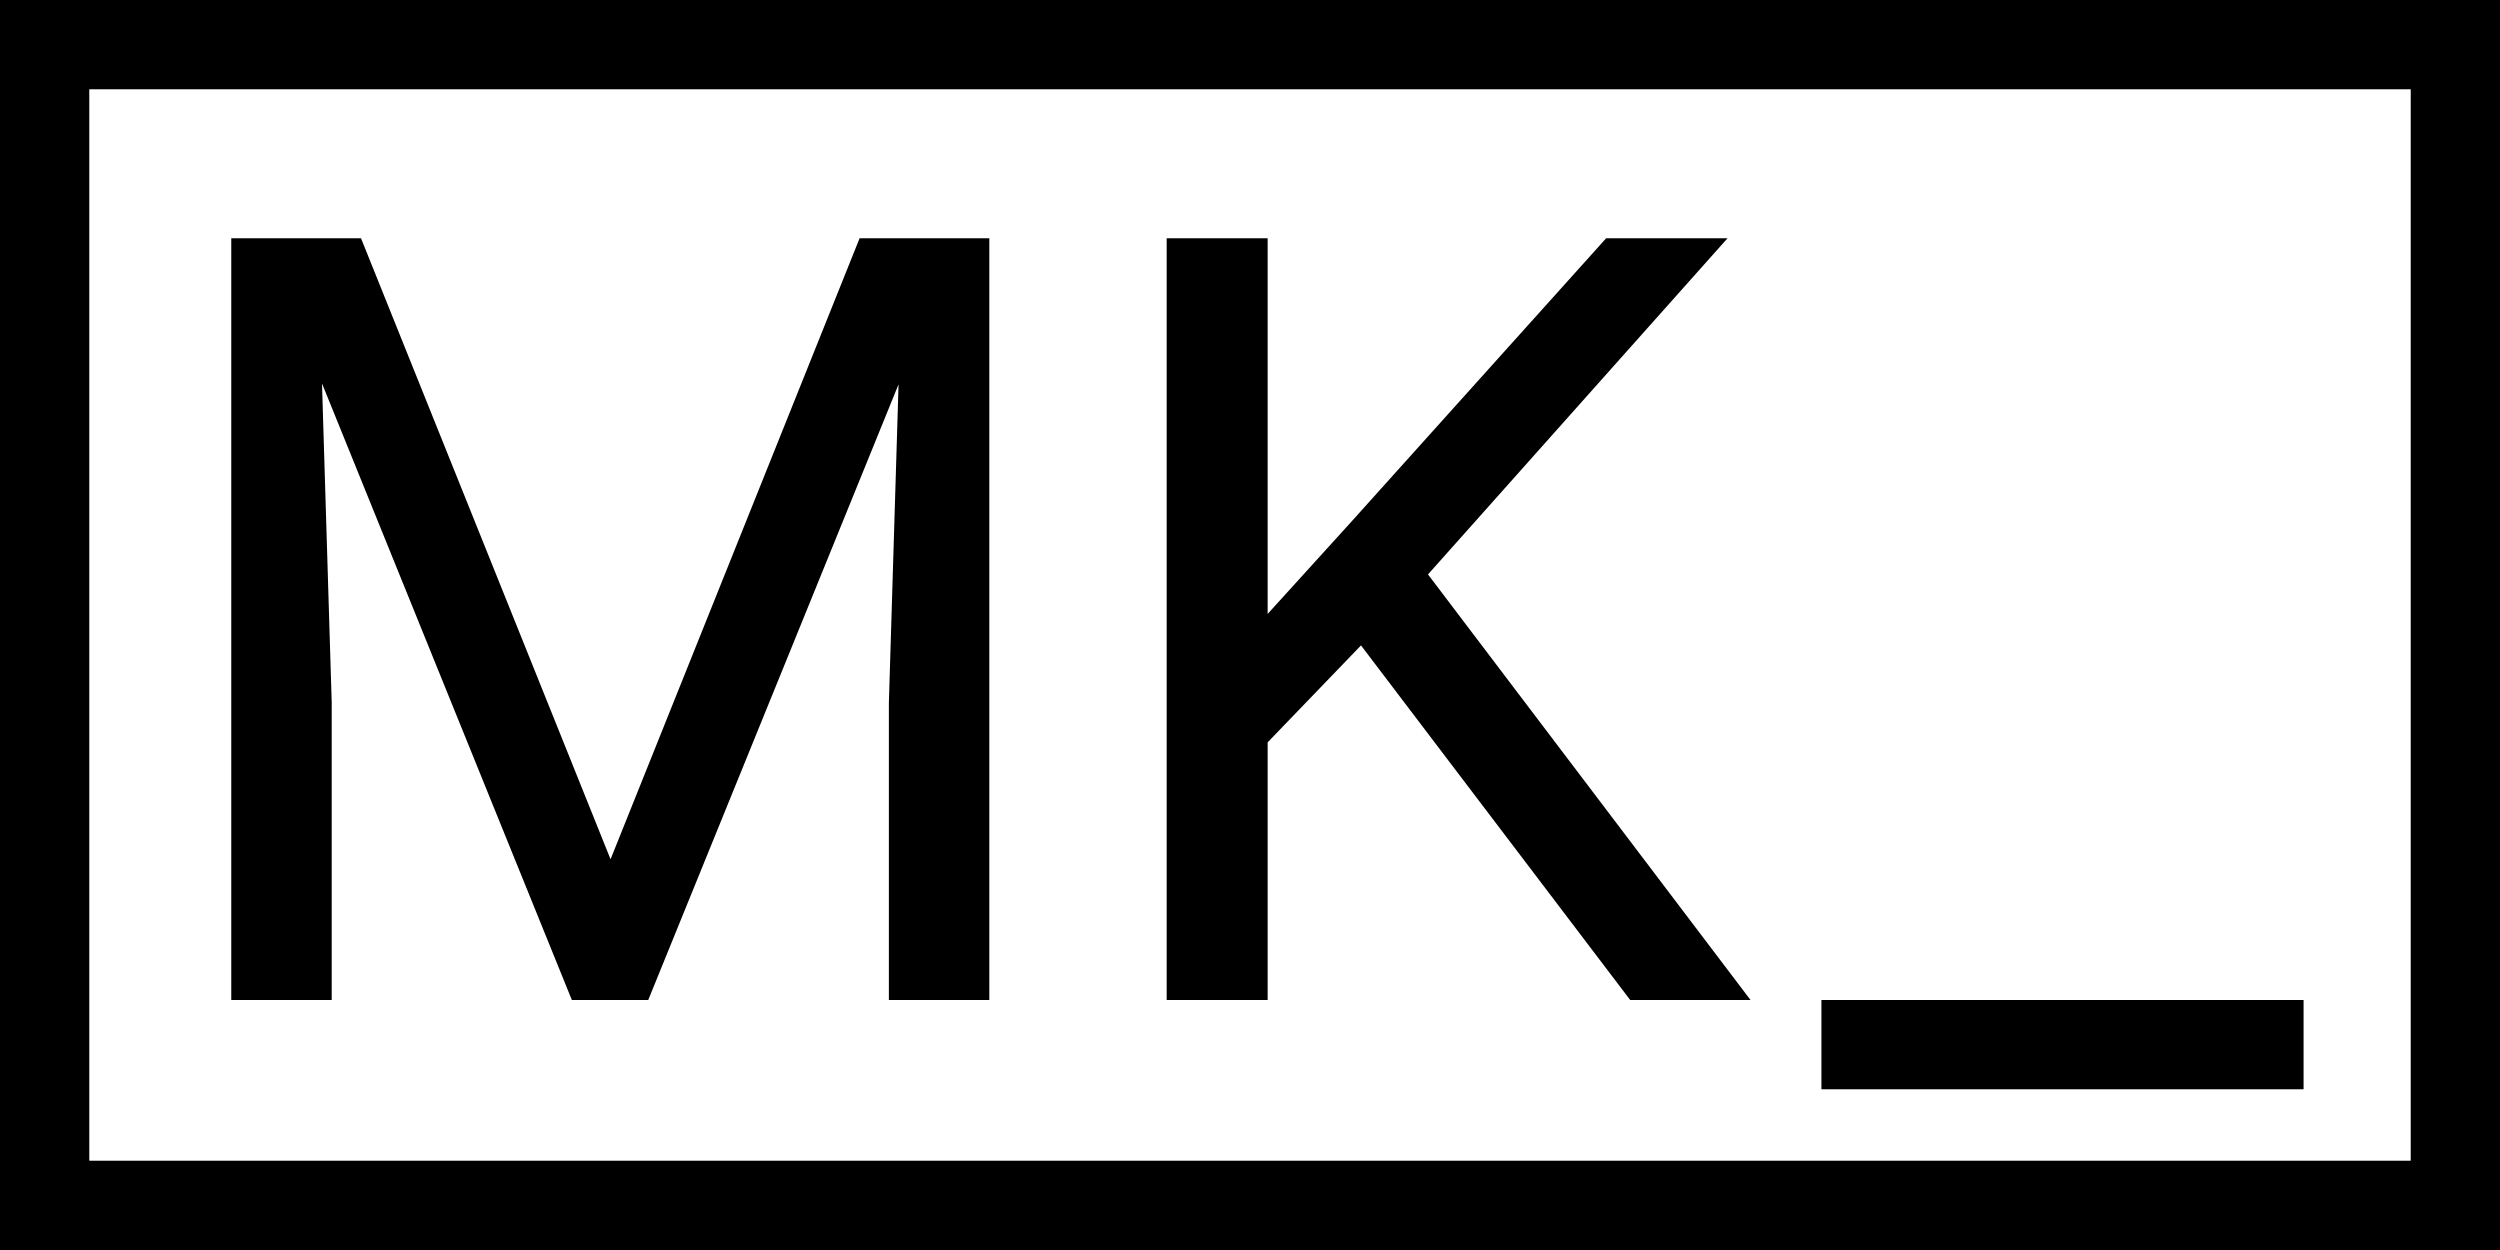 <svg id="e7latdQP5km1" xmlns="http://www.w3.org/2000/svg" xmlns:xlink="http://www.w3.org/1999/xlink"
  viewBox="0 0 140 70" shape-rendering="geometricPrecision" text-rendering="geometricPrecision">
  <rect width="135" height="65" rx="0" ry="0" transform="translate(2.5 2.5)" fill="none" stroke="currentColor"
    stroke-width="5" />
  <path
    d="M14.738,13.344h5.479L34.191,48.119L48.137,13.344h5.508L36.301,56h-4.277L14.738,13.344Zm-1.787,0h4.834l.791,26.016v16.641h-5.625v-42.656Zm37.617,0h4.834v42.656h-5.625v-16.641l.791-26.016Zm20.42,0v42.656h-5.654v-42.656h5.654Zm25.752,0L79.016,33.236L69.055,43.578l-.938-6.035l7.5-8.262L89.943,13.344h6.797ZM91.291,56L75.5,35.199l3.369-4.482L98.029,56h-6.738Z" />
  <rect width="27" height="5" rx="0" ry="0" transform="translate(102 56)" />
</svg>